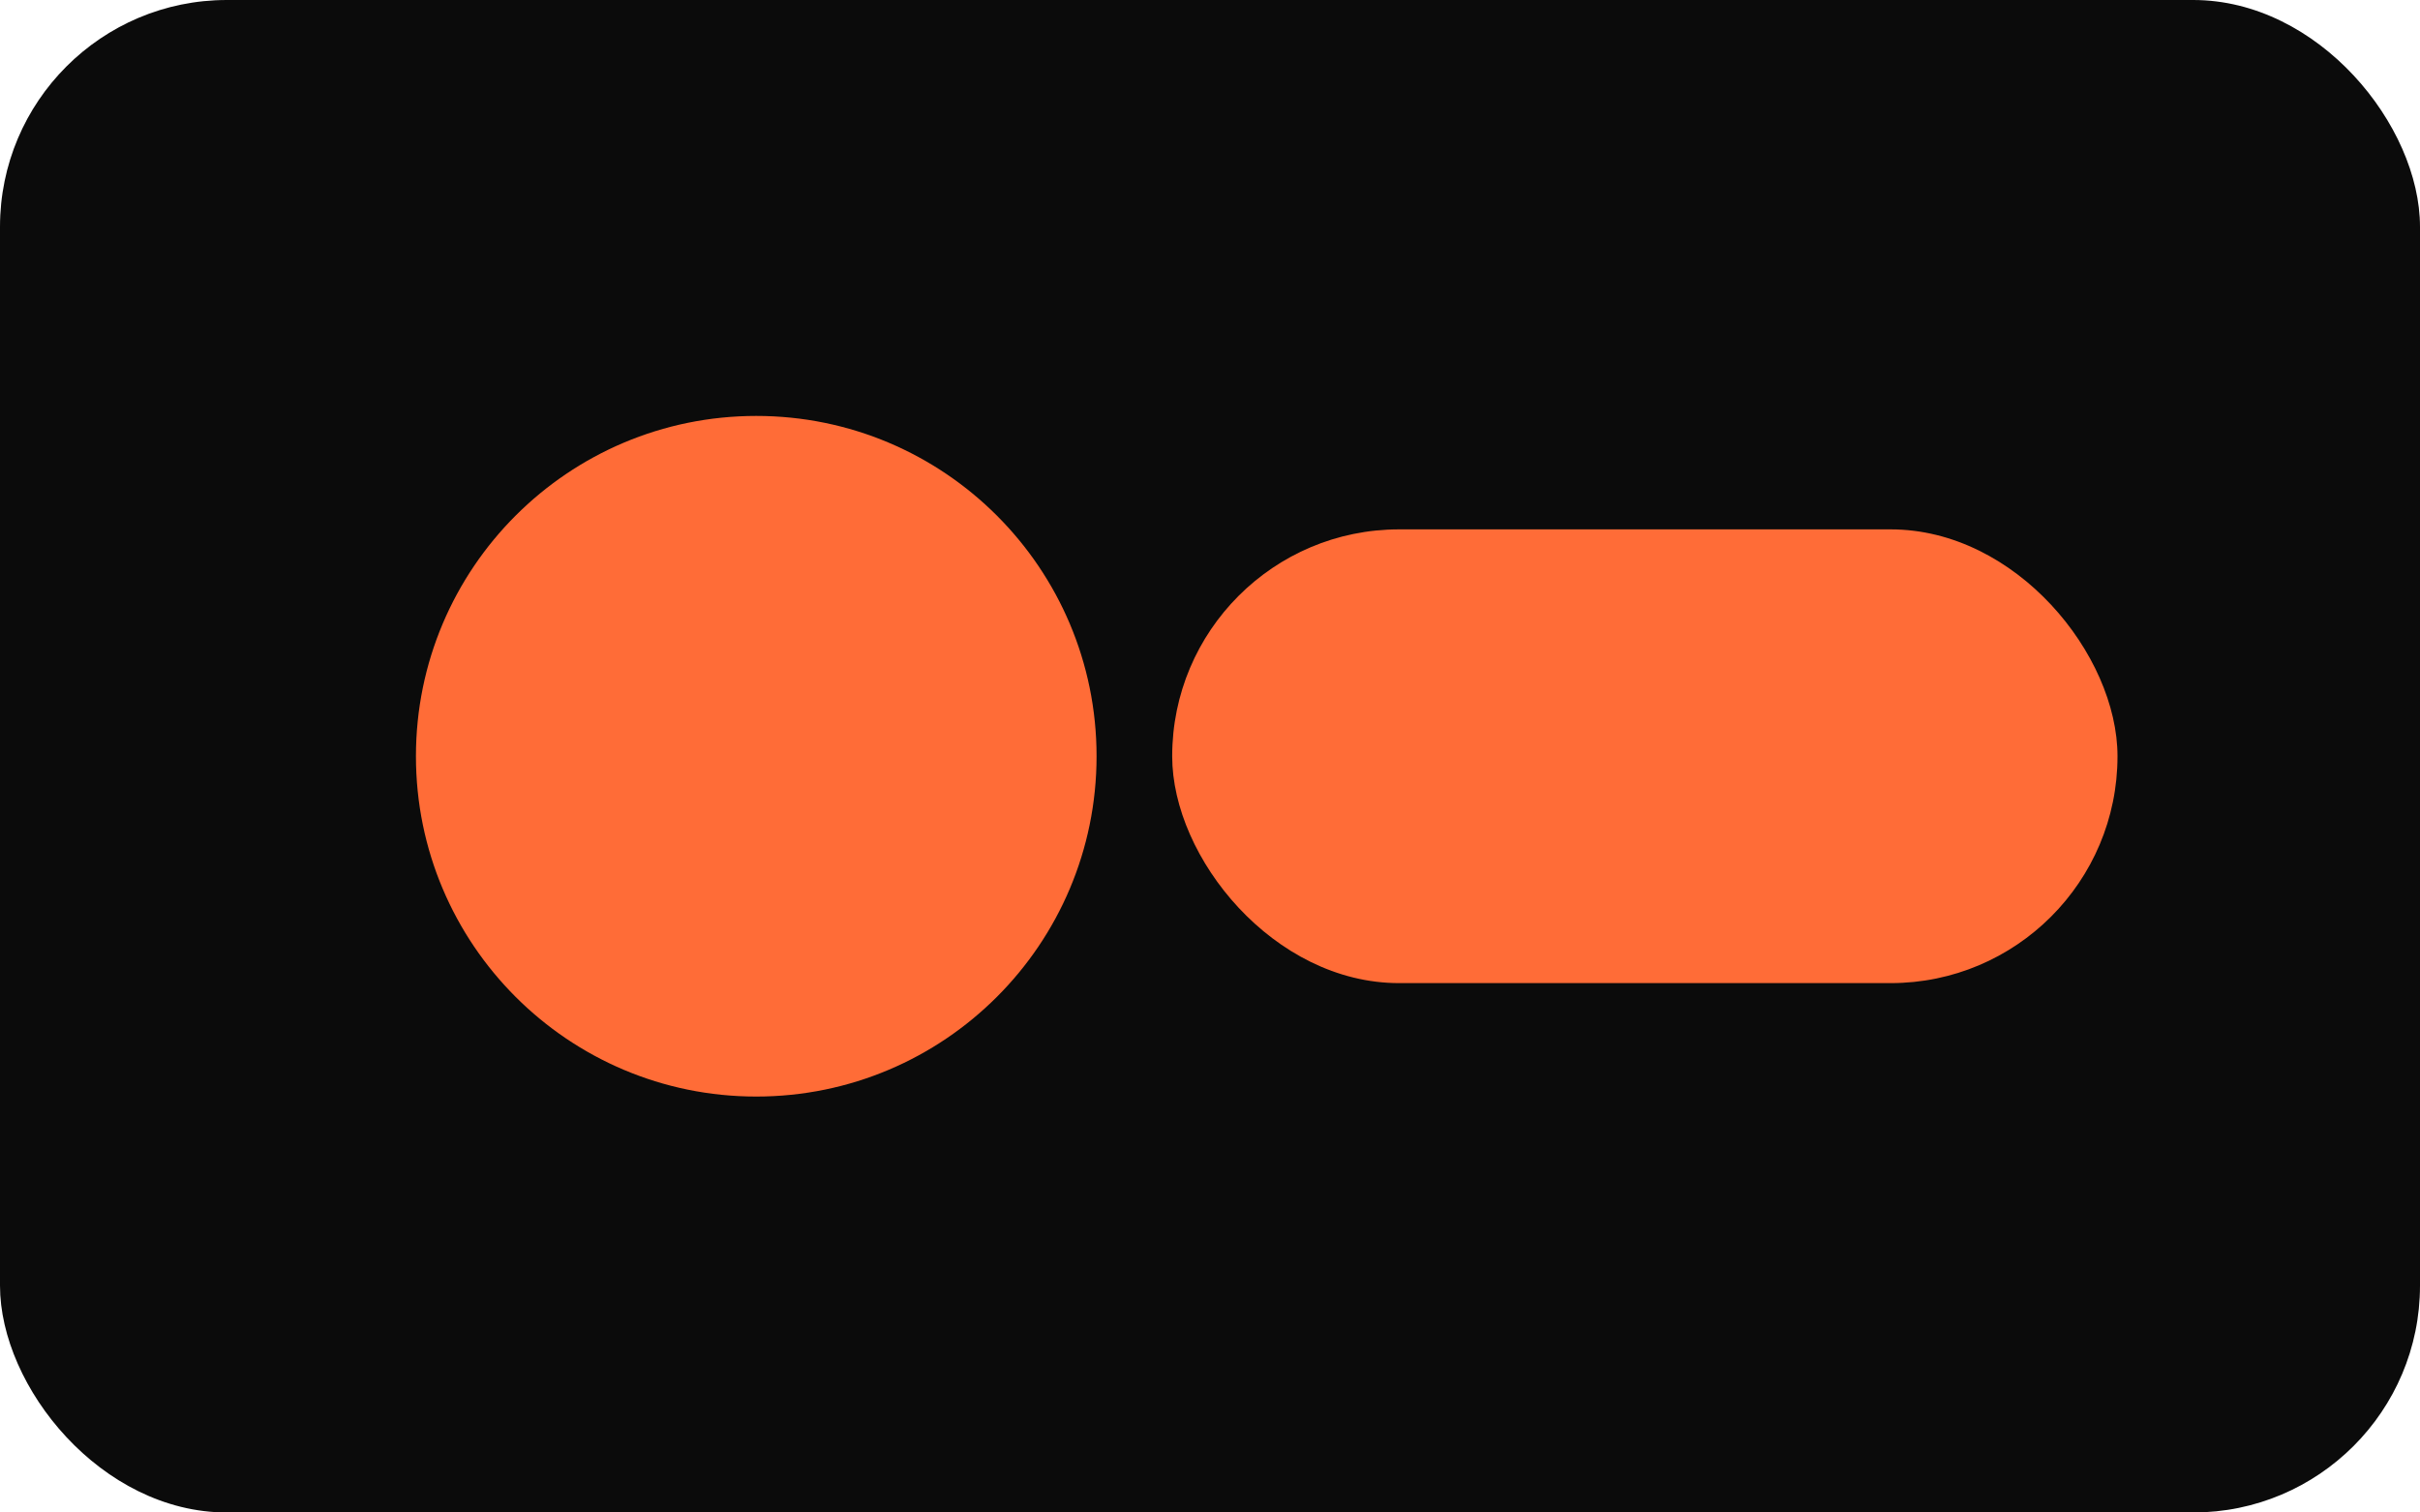 <svg xmlns="http://www.w3.org/2000/svg" width="128" height="80" viewBox="0 0 128 80" fill="none"><rect width="128" height="80" rx="12" fill="#0b0b0b"/><circle cx="40" cy="40" r="18" fill="#ff6c37"/><rect x="62" y="28" width="50" height="24" rx="12" fill="#ff6c37"/></svg>
